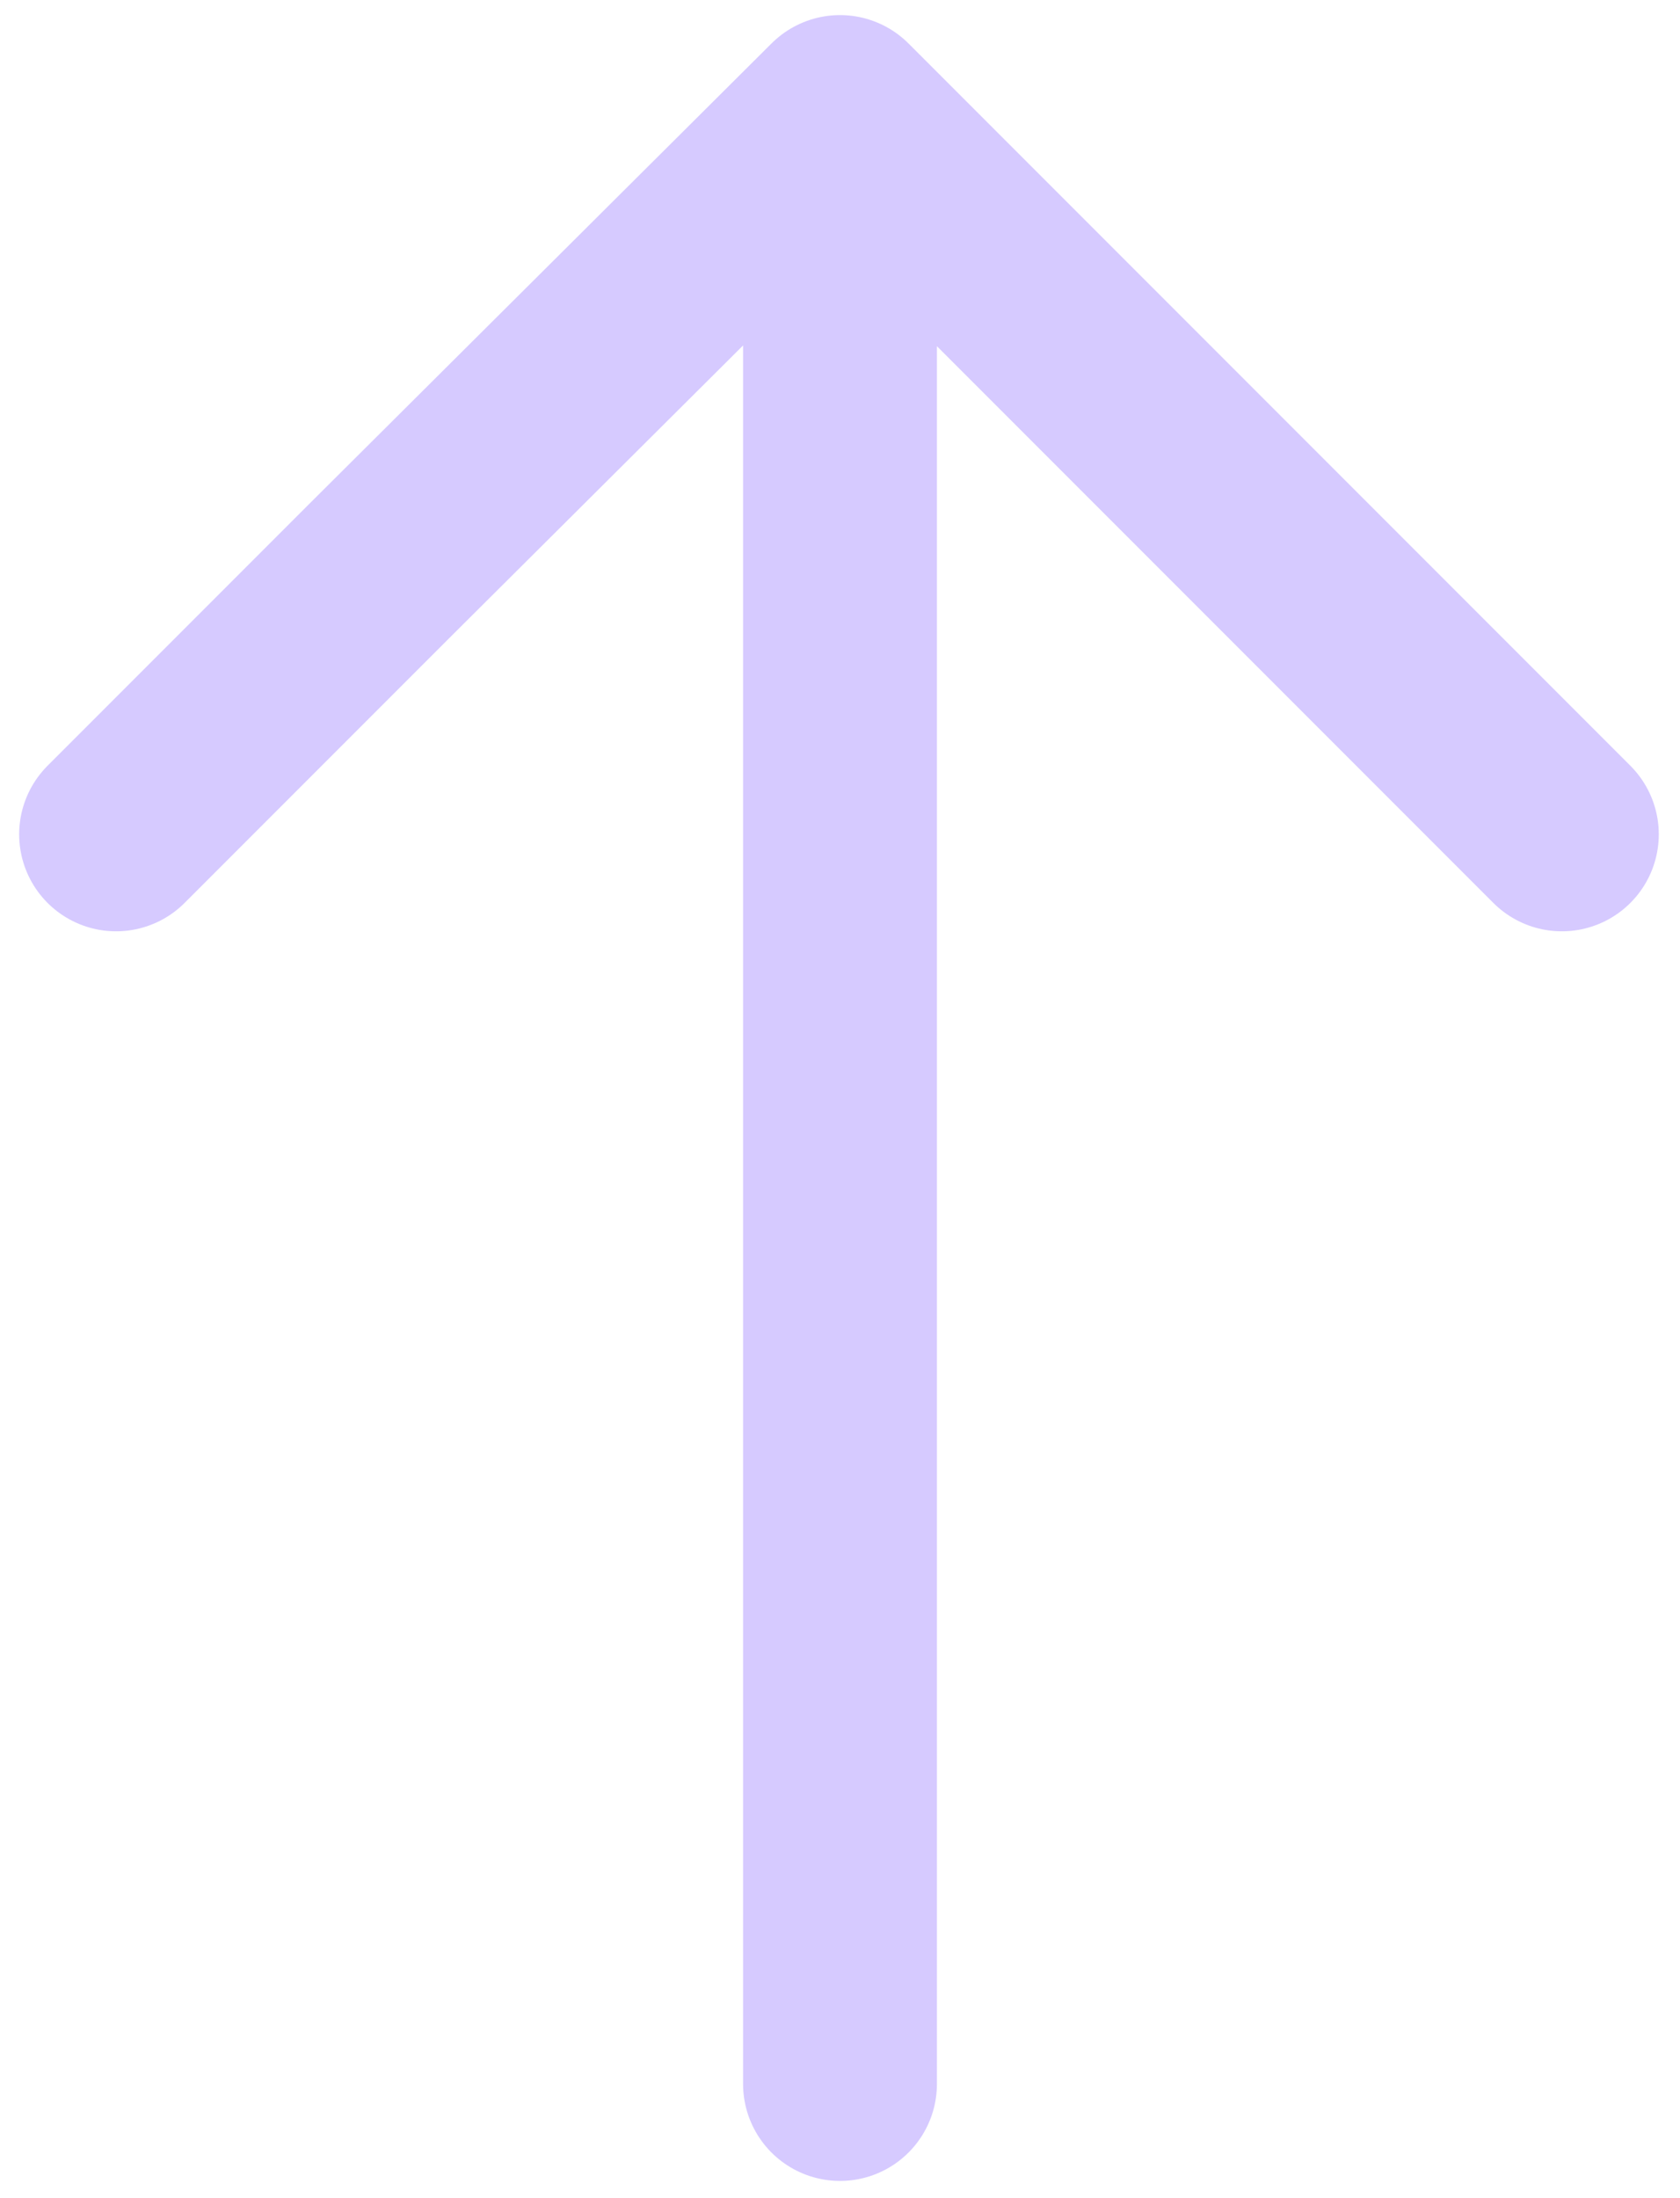 <svg width="52" height="68" viewBox="0 0 52 68" fill="none" xmlns="http://www.w3.org/2000/svg">
<path d="M26 3.467L48.343 25.81M26 3.467V64.467M26 3.467L11.718 17.685L3.593 25.81" stroke="#5C2CFF" stroke-opacity="0.25" stroke-width="6" stroke-linecap="round" stroke-linejoin="round"/>
</svg>
